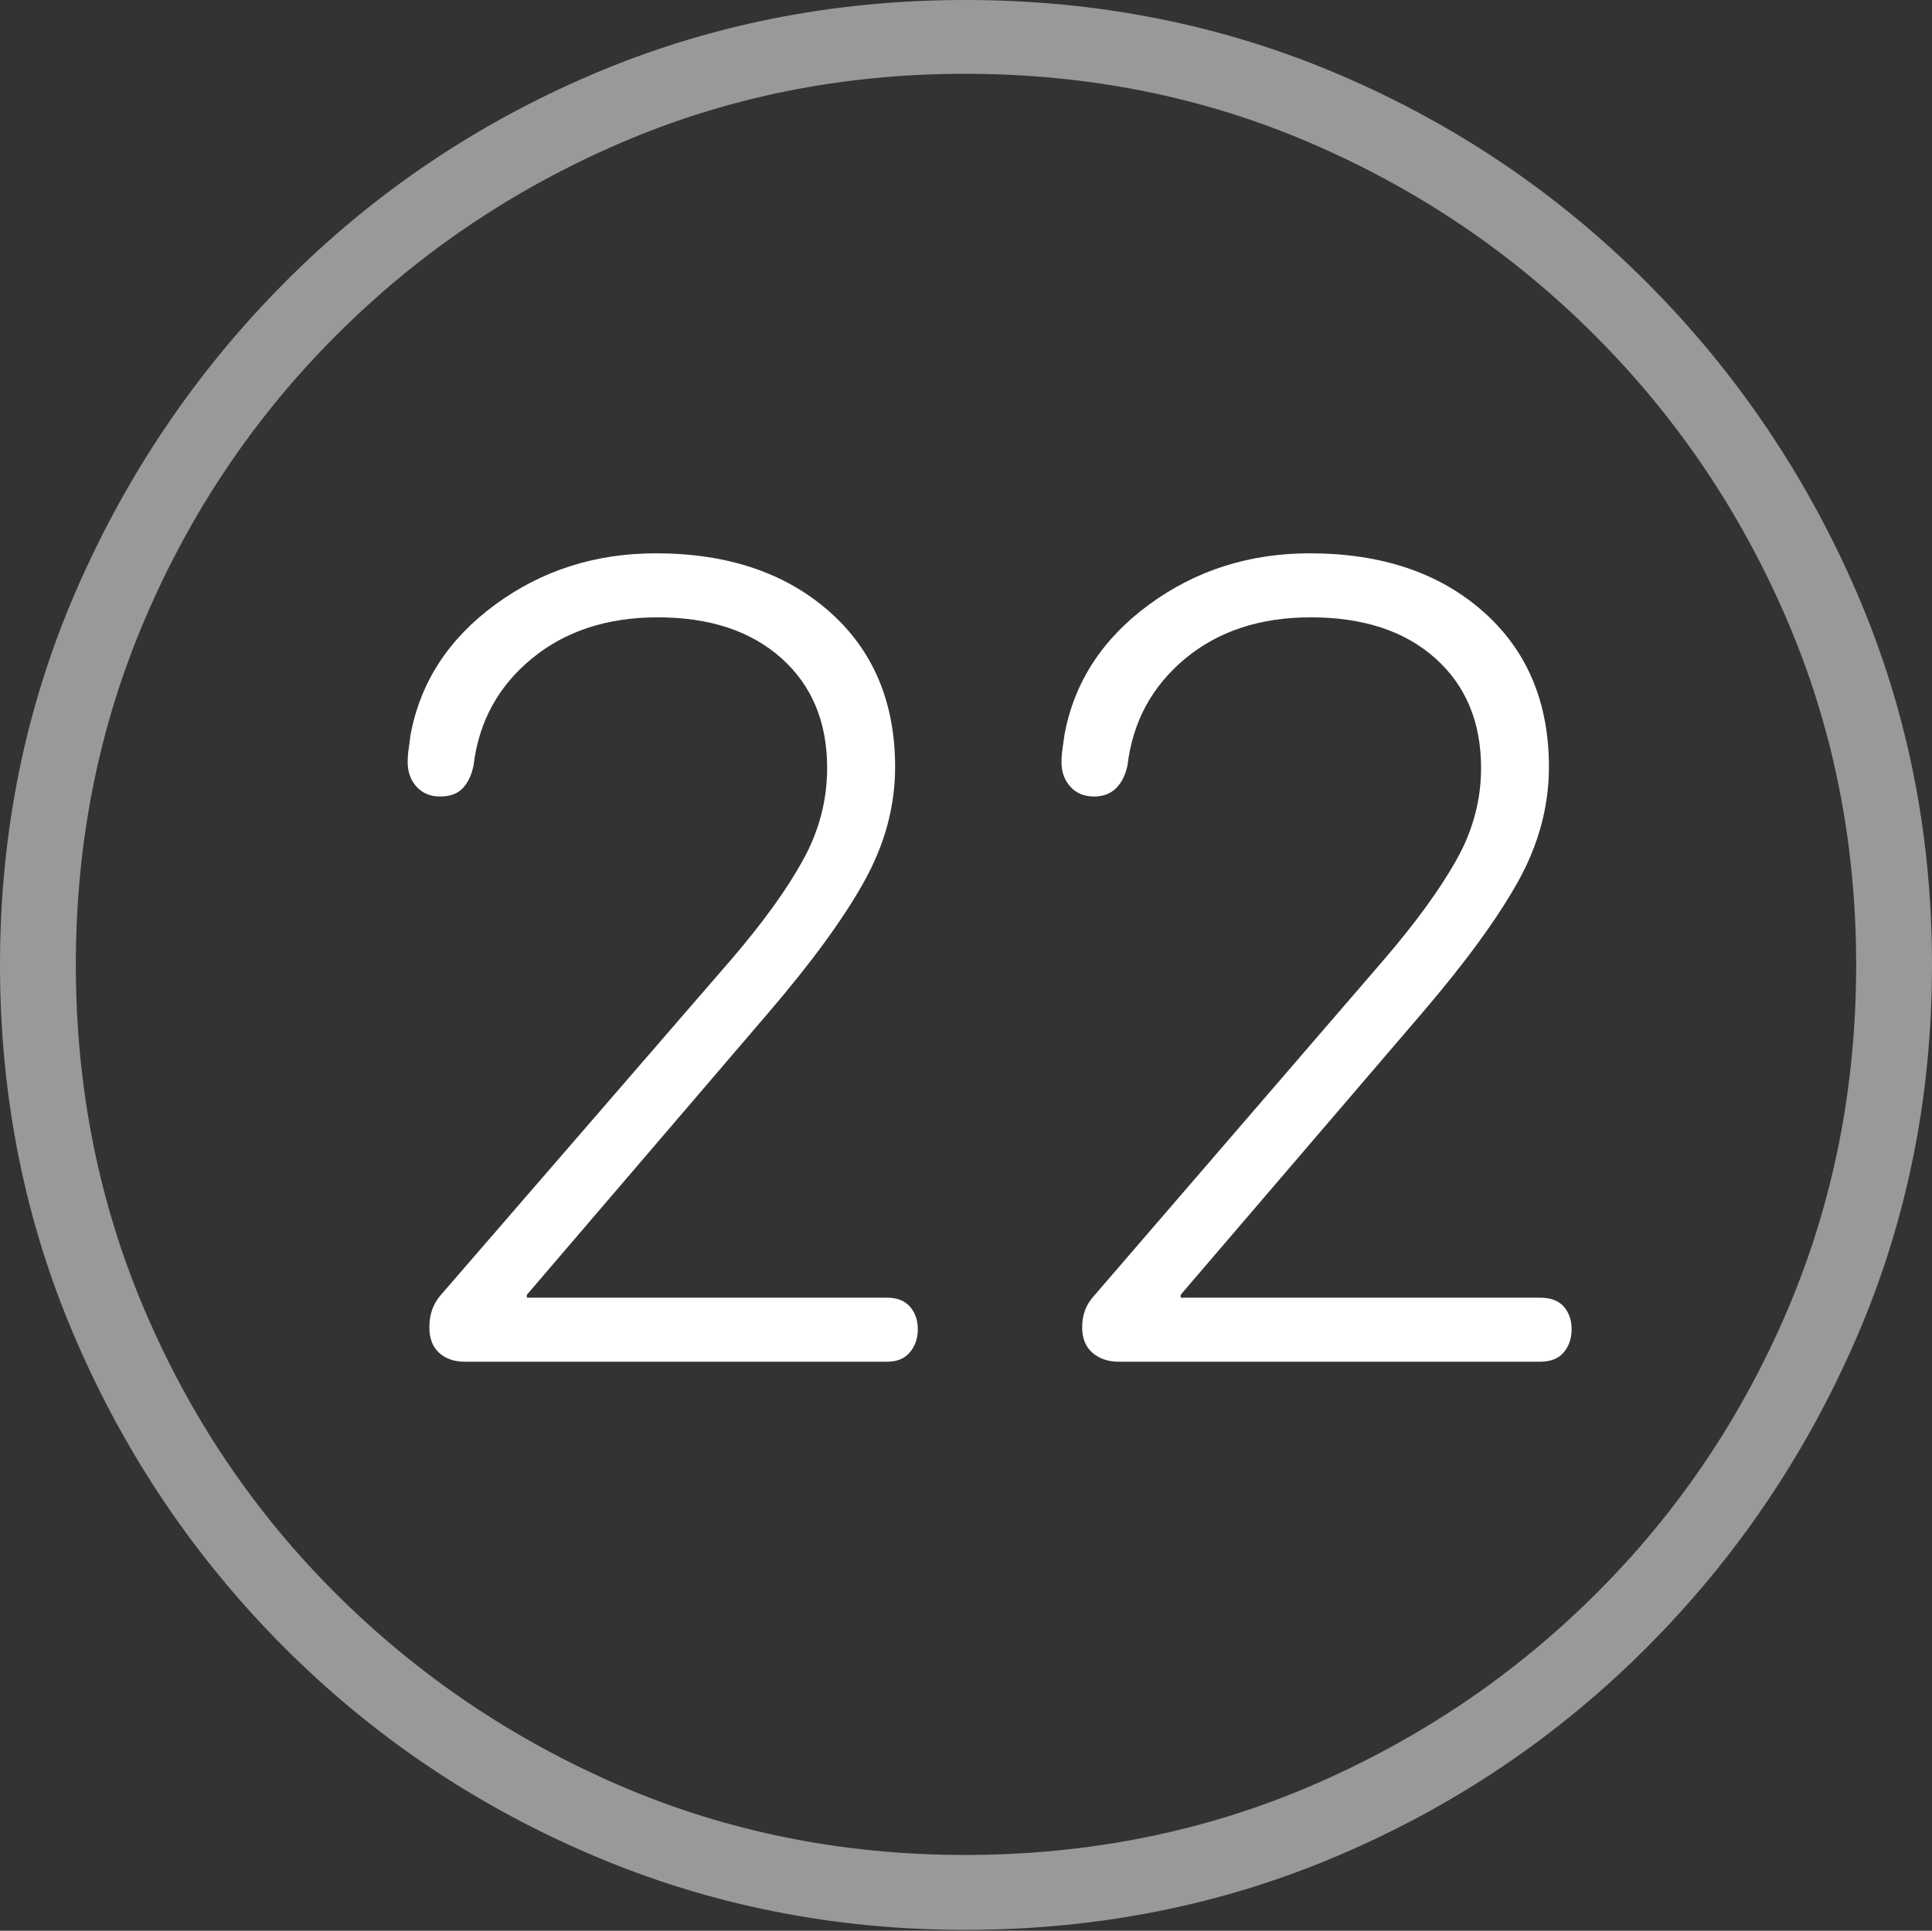 <?xml version="1.0" encoding="UTF-8"?>
<!--Generator: Apple Native CoreSVG 175-->
<!DOCTYPE svg
PUBLIC "-//W3C//DTD SVG 1.1//EN"
       "http://www.w3.org/Graphics/SVG/1.1/DTD/svg11.dtd">
<svg version="1.1" xmlns="http://www.w3.org/2000/svg" xmlns:xlink="http://www.w3.org/1999/xlink" width="19.16" height="19.15">
 <rect width="100%" height="100%" fill="#333333" stroke="none"/>
 <g>
  <rect height="19.15" opacity="0" width="19.16" x="0" y="0"/>
  <path d="M9.57 19.141Q11.553 19.141 13.286 18.398Q15.02 17.656 16.338 16.333Q17.656 15.01 18.408 13.276Q19.16 11.543 19.16 9.57Q19.16 7.598 18.408 5.864Q17.656 4.131 16.338 2.808Q15.02 1.484 13.286 0.742Q11.553 0 9.57 0Q7.598 0 5.864 0.742Q4.131 1.484 2.817 2.808Q1.504 4.131 0.752 5.864Q0 7.598 0 9.57Q0 11.543 0.747 13.276Q1.494 15.01 2.812 16.333Q4.131 17.656 5.869 18.398Q7.607 19.141 9.57 19.141ZM9.57 18.398Q7.744 18.398 6.147 17.71Q4.551 17.021 3.335 15.81Q2.119 14.6 1.436 12.998Q0.752 11.396 0.752 9.57Q0.752 7.744 1.436 6.143Q2.119 4.541 3.335 3.325Q4.551 2.109 6.147 1.421Q7.744 0.732 9.57 0.732Q11.406 0.732 13.003 1.421Q14.6 2.109 15.815 3.325Q17.031 4.541 17.72 6.143Q18.408 7.744 18.408 9.57Q18.408 11.396 17.725 12.998Q17.041 14.6 15.825 15.81Q14.609 17.021 13.008 17.71Q11.406 18.398 9.57 18.398Z" fill="rgba(255,255,255,0.5)"/>
  <path d="M4.609 13.506L8.799 13.506Q8.945 13.506 9.023 13.413Q9.102 13.32 9.102 13.184Q9.102 13.047 9.023 12.959Q8.945 12.871 8.799 12.871L5.225 12.871L5.225 12.842L7.617 10.049Q8.262 9.297 8.569 8.745Q8.877 8.193 8.877 7.607Q8.877 6.641 8.223 6.064Q7.568 5.488 6.504 5.488Q5.605 5.488 4.912 5.996Q4.219 6.504 4.072 7.285Q4.062 7.363 4.053 7.427Q4.043 7.49 4.043 7.559Q4.043 7.705 4.131 7.803Q4.219 7.9 4.365 7.9Q4.512 7.9 4.59 7.817Q4.668 7.734 4.697 7.588Q4.775 6.943 5.273 6.533Q5.771 6.123 6.523 6.123Q7.295 6.123 7.749 6.528Q8.203 6.934 8.203 7.617Q8.203 8.096 7.964 8.53Q7.725 8.965 7.256 9.512L4.365 12.852Q4.258 12.979 4.258 13.164Q4.258 13.33 4.355 13.418Q4.453 13.506 4.609 13.506ZM11.094 13.506L15.273 13.506Q15.43 13.506 15.508 13.413Q15.586 13.32 15.586 13.184Q15.586 13.047 15.508 12.959Q15.43 12.871 15.273 12.871L11.709 12.871L11.709 12.842L14.102 10.049Q14.746 9.297 15.054 8.745Q15.361 8.193 15.361 7.607Q15.361 6.641 14.707 6.064Q14.053 5.488 12.988 5.488Q12.09 5.488 11.396 5.996Q10.703 6.504 10.557 7.285Q10.547 7.363 10.537 7.427Q10.527 7.49 10.527 7.559Q10.527 7.705 10.615 7.803Q10.703 7.9 10.85 7.9Q10.986 7.9 11.069 7.817Q11.152 7.734 11.182 7.588Q11.26 6.943 11.753 6.533Q12.246 6.123 12.998 6.123Q13.779 6.123 14.233 6.528Q14.688 6.934 14.688 7.617Q14.688 8.096 14.443 8.53Q14.199 8.965 13.73 9.512L10.85 12.852Q10.732 12.979 10.732 13.164Q10.732 13.33 10.835 13.418Q10.938 13.506 11.094 13.506Z" fill="#ffffff"/>
 </g>
</svg>
